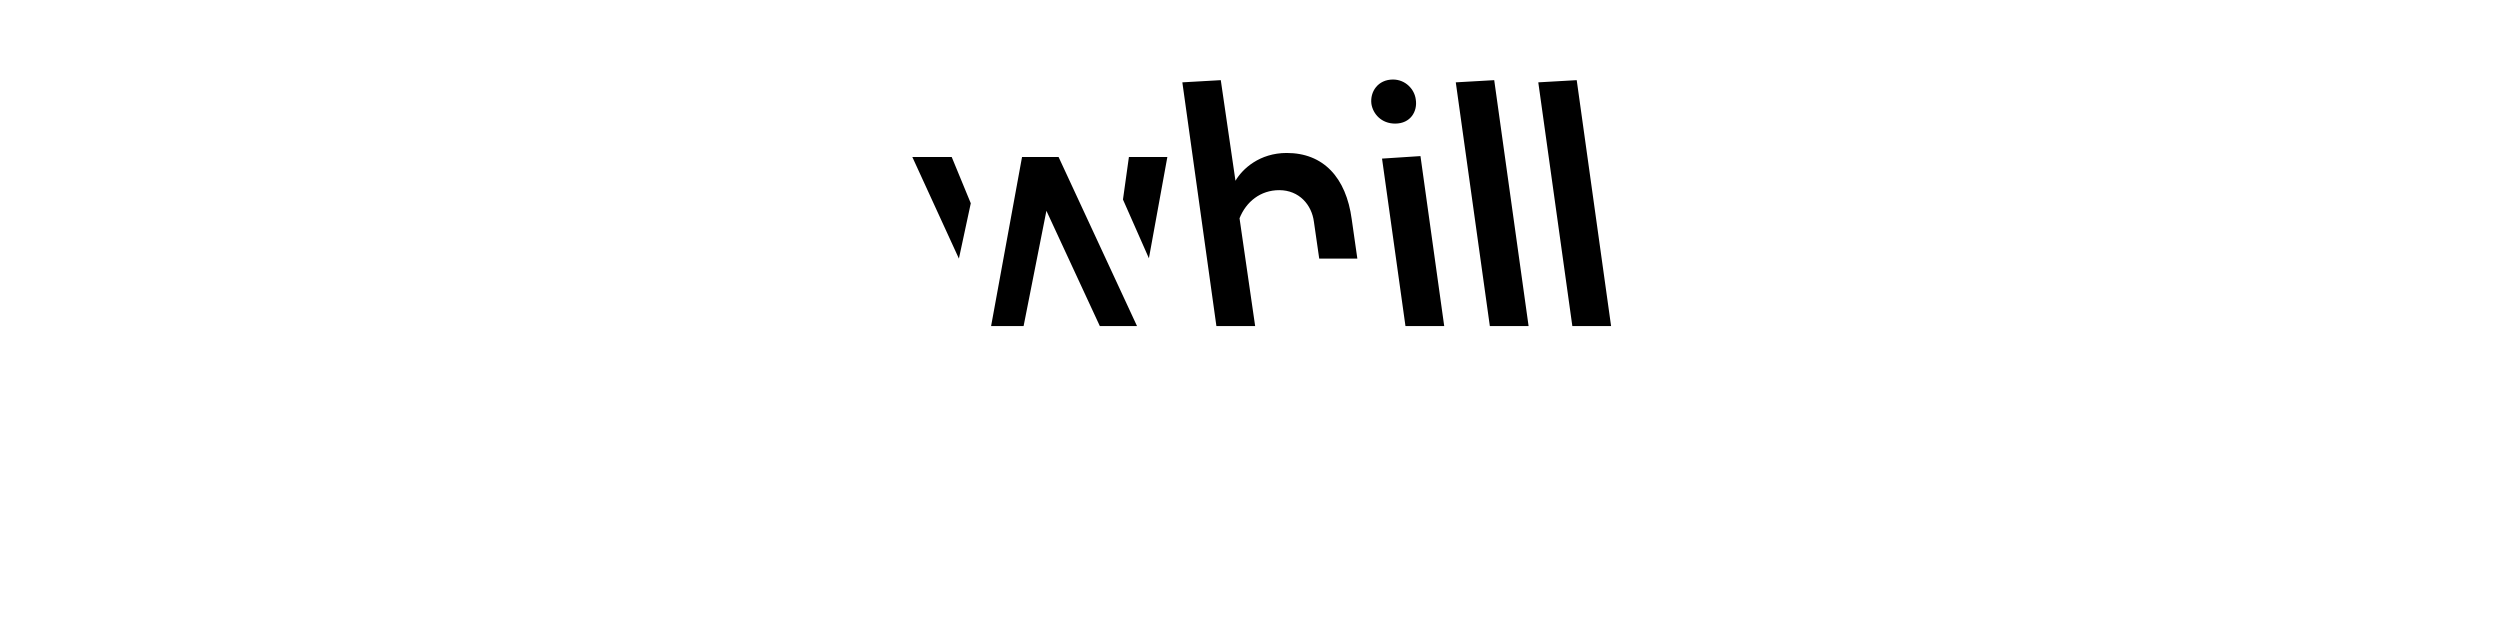 <?xml version="1.0" encoding="UTF-8"?>
<svg height="200" version="1.1" width="800" xmlns="http://www.w3.org/2000/svg" xmlns:xlink="http://www.w3.org/1999/xlink">
 <rect width="100%" height="100%" fill="#808080" stroke="none"/>
 <path d="M0,0 l800,0 l0,200 l-800,0 Z M0,0" fill="rgb(255,255,255)" transform="matrix(1,0,0,-1,0,200)"/>
 <path d="M306.85,117.25 l3.8,17.7 l-6.1,14.8 l-12.6,0 Z M317.15,95.65 l10.4,0 l7.3,36.9 l17.1,-36.9 l11.9,0 l-25.1,54.1 l-11.7,0 Z M367.65,117.35 l5.9,32.4 l-12.3,0 l-1.9,-13.6 Z M389.25,95.65 l12.4,0 l-5,34.5 c2.1,5.3,6.7,9,12.7,9 c6.4,0,10.4,-4.7,11.1,-10.1 l1.7,-11.8 l12.2,0 l-1.8,12.6 c-1.8,13.4,-9.1,21.2,-20.8,21.2 c-8.7,0,-14.2,-5.1,-16.4,-8.9 l-4.7,32.2 l-12.3,-0.7 Z M446.45,160.45 c4.9,0,7.2,3.9,6.6,7.7 c-0.4,3.3,-3.3,6.4,-7.3,6.4 c-4.8,0,-7.4,-3.9,-6.9,-7.8 c0.5,-3.2,3.2,-6.3,7.6,-6.3 Z M449.75,95.65 l12.4,0 l-7.6,54.4 l-12.3,-0.8 Z M476.75,95.65 l12.4,0 l-11,78.7 l-12.3,-0.7 Z M503.15,95.65 l12.4,0 l-11,78.7 l-12.3,-0.7 Z M503.15,95.65" fill="rgb(0,0,0)" transform="matrix(1,0,0,-1,0,200)"/>
</svg>